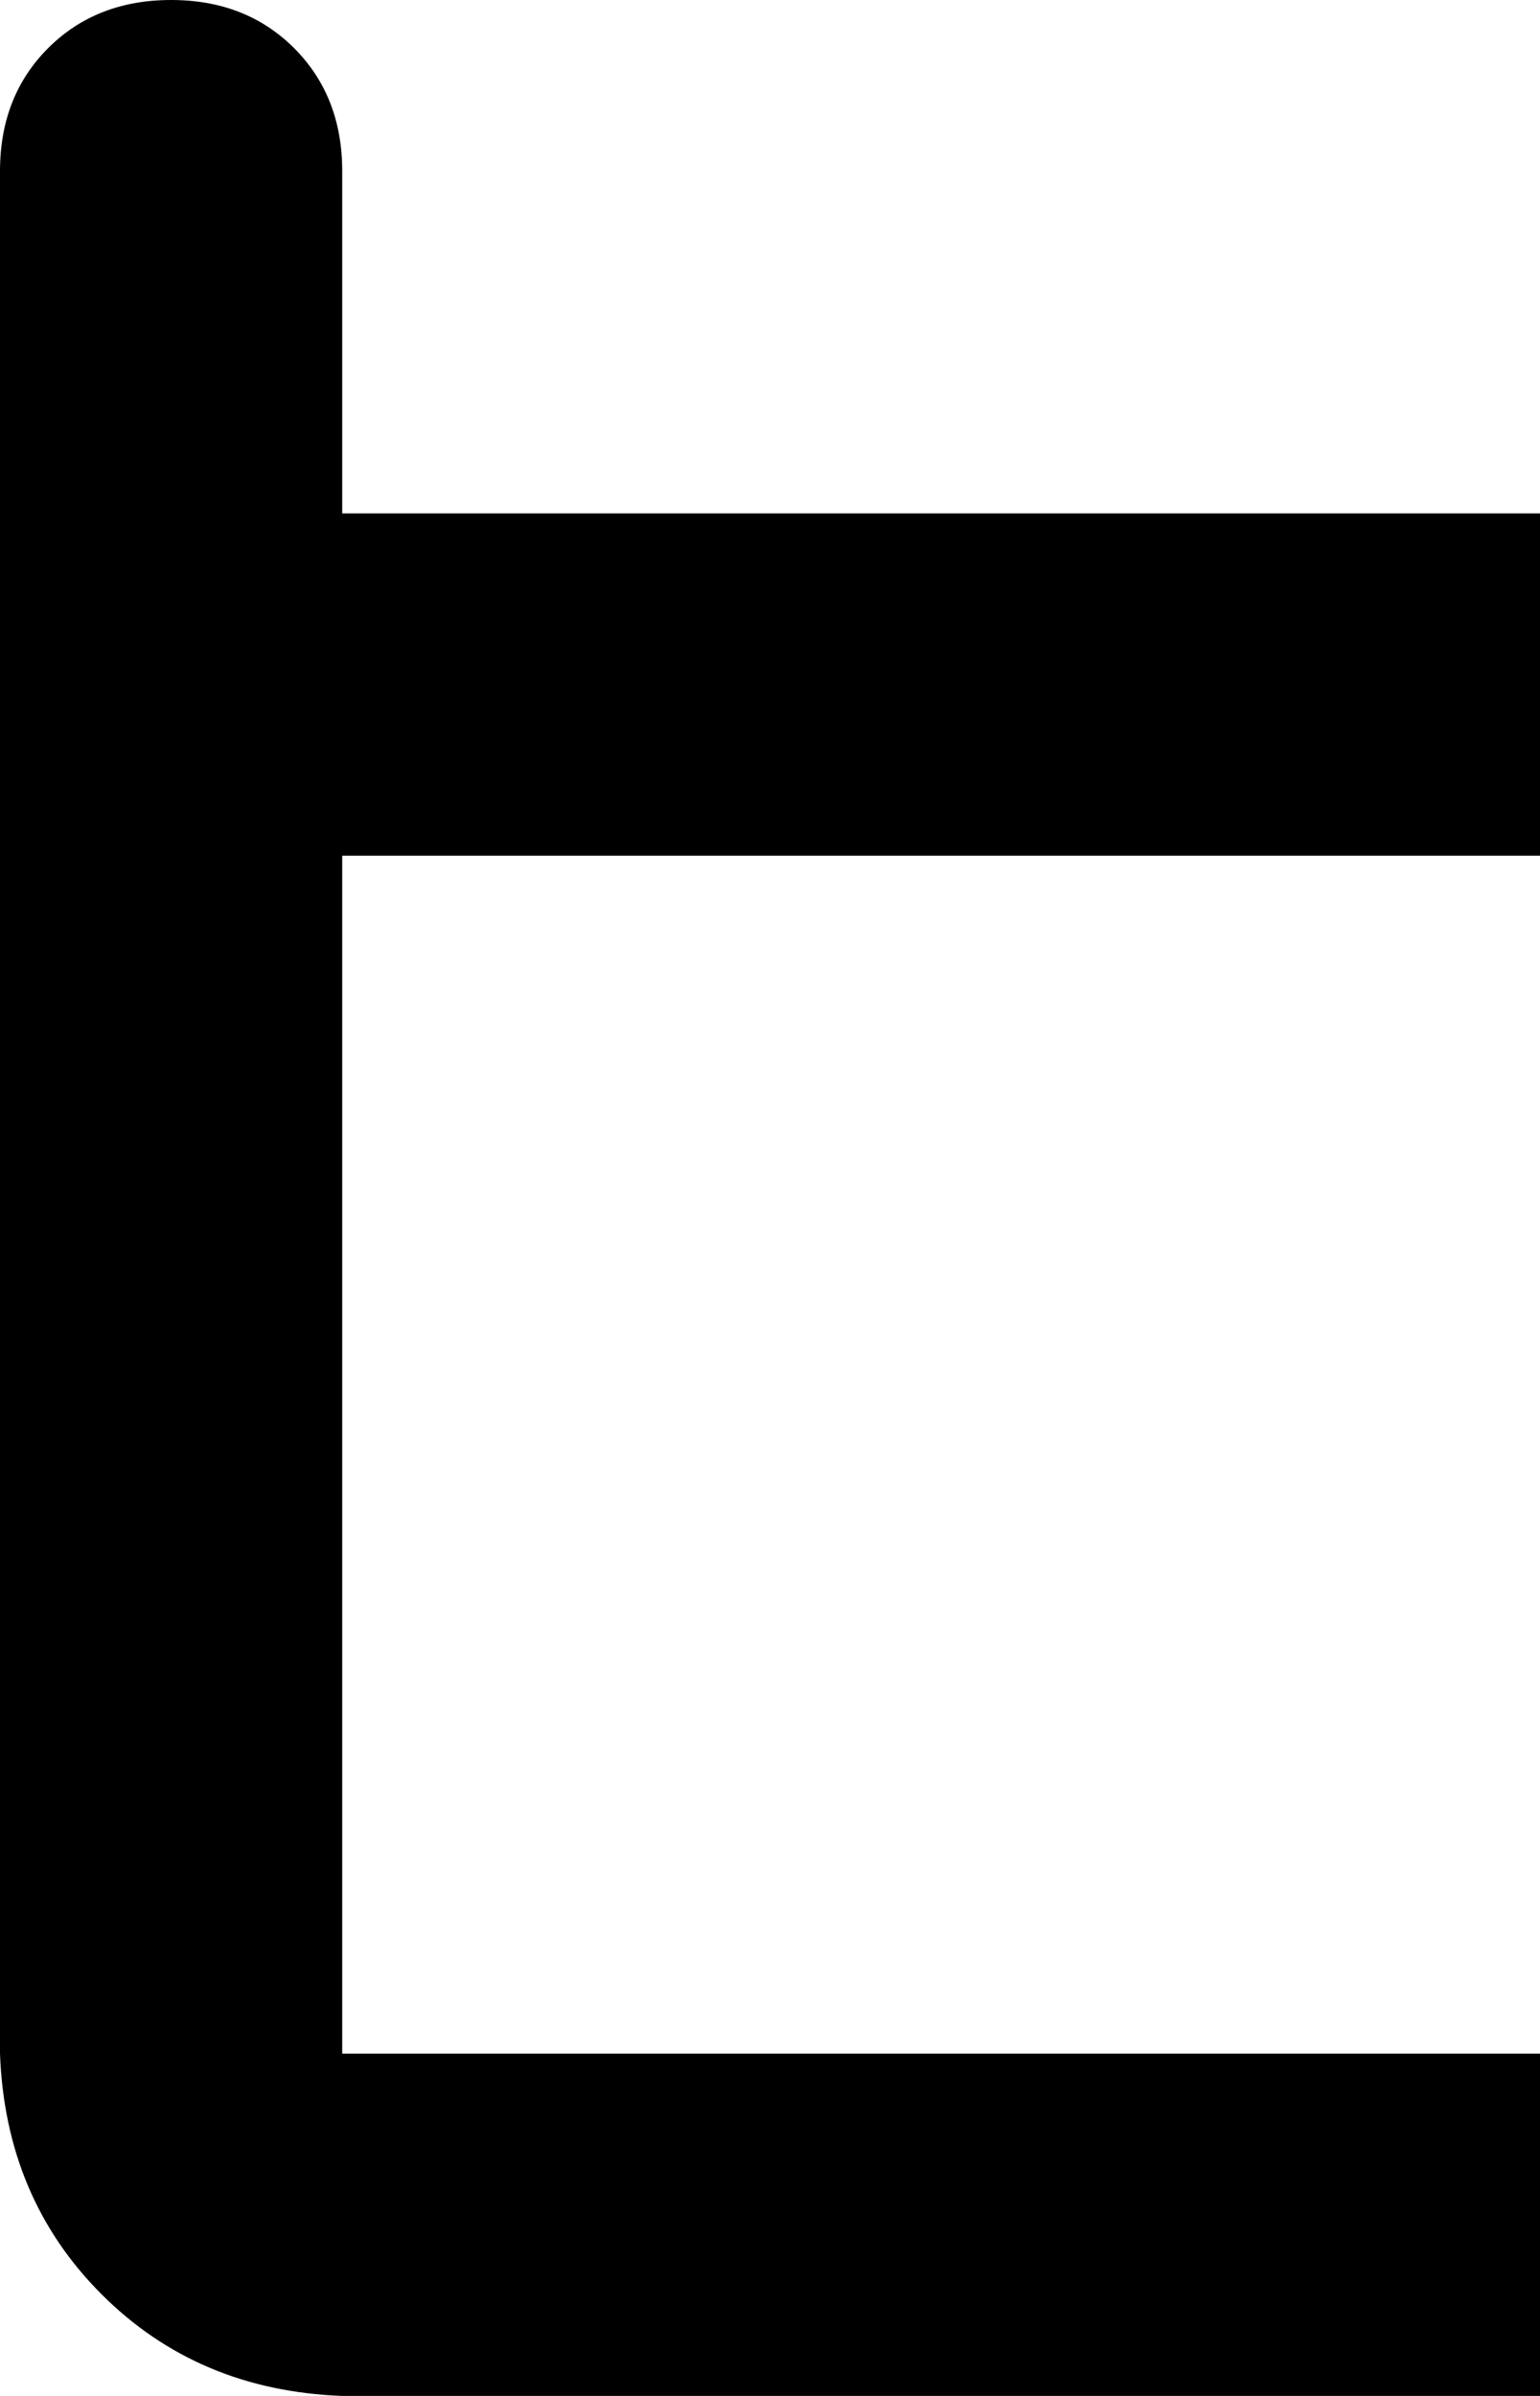 <svg xmlns="http://www.w3.org/2000/svg" viewBox="0 0 288 448">
    <path d="M 32 0 Q 46 0 55 9 L 55 9 Q 64 18 64 32 L 64 96 L 288 96 L 288 160 L 64 160 L 64 384 L 288 384 L 288 448 L 64 448 Q 37 447 19 429 Q 1 411 0 384 L 0 128 L 0 32 Q 0 18 9 9 Q 18 0 32 0 L 32 0 Z"/>
</svg>
